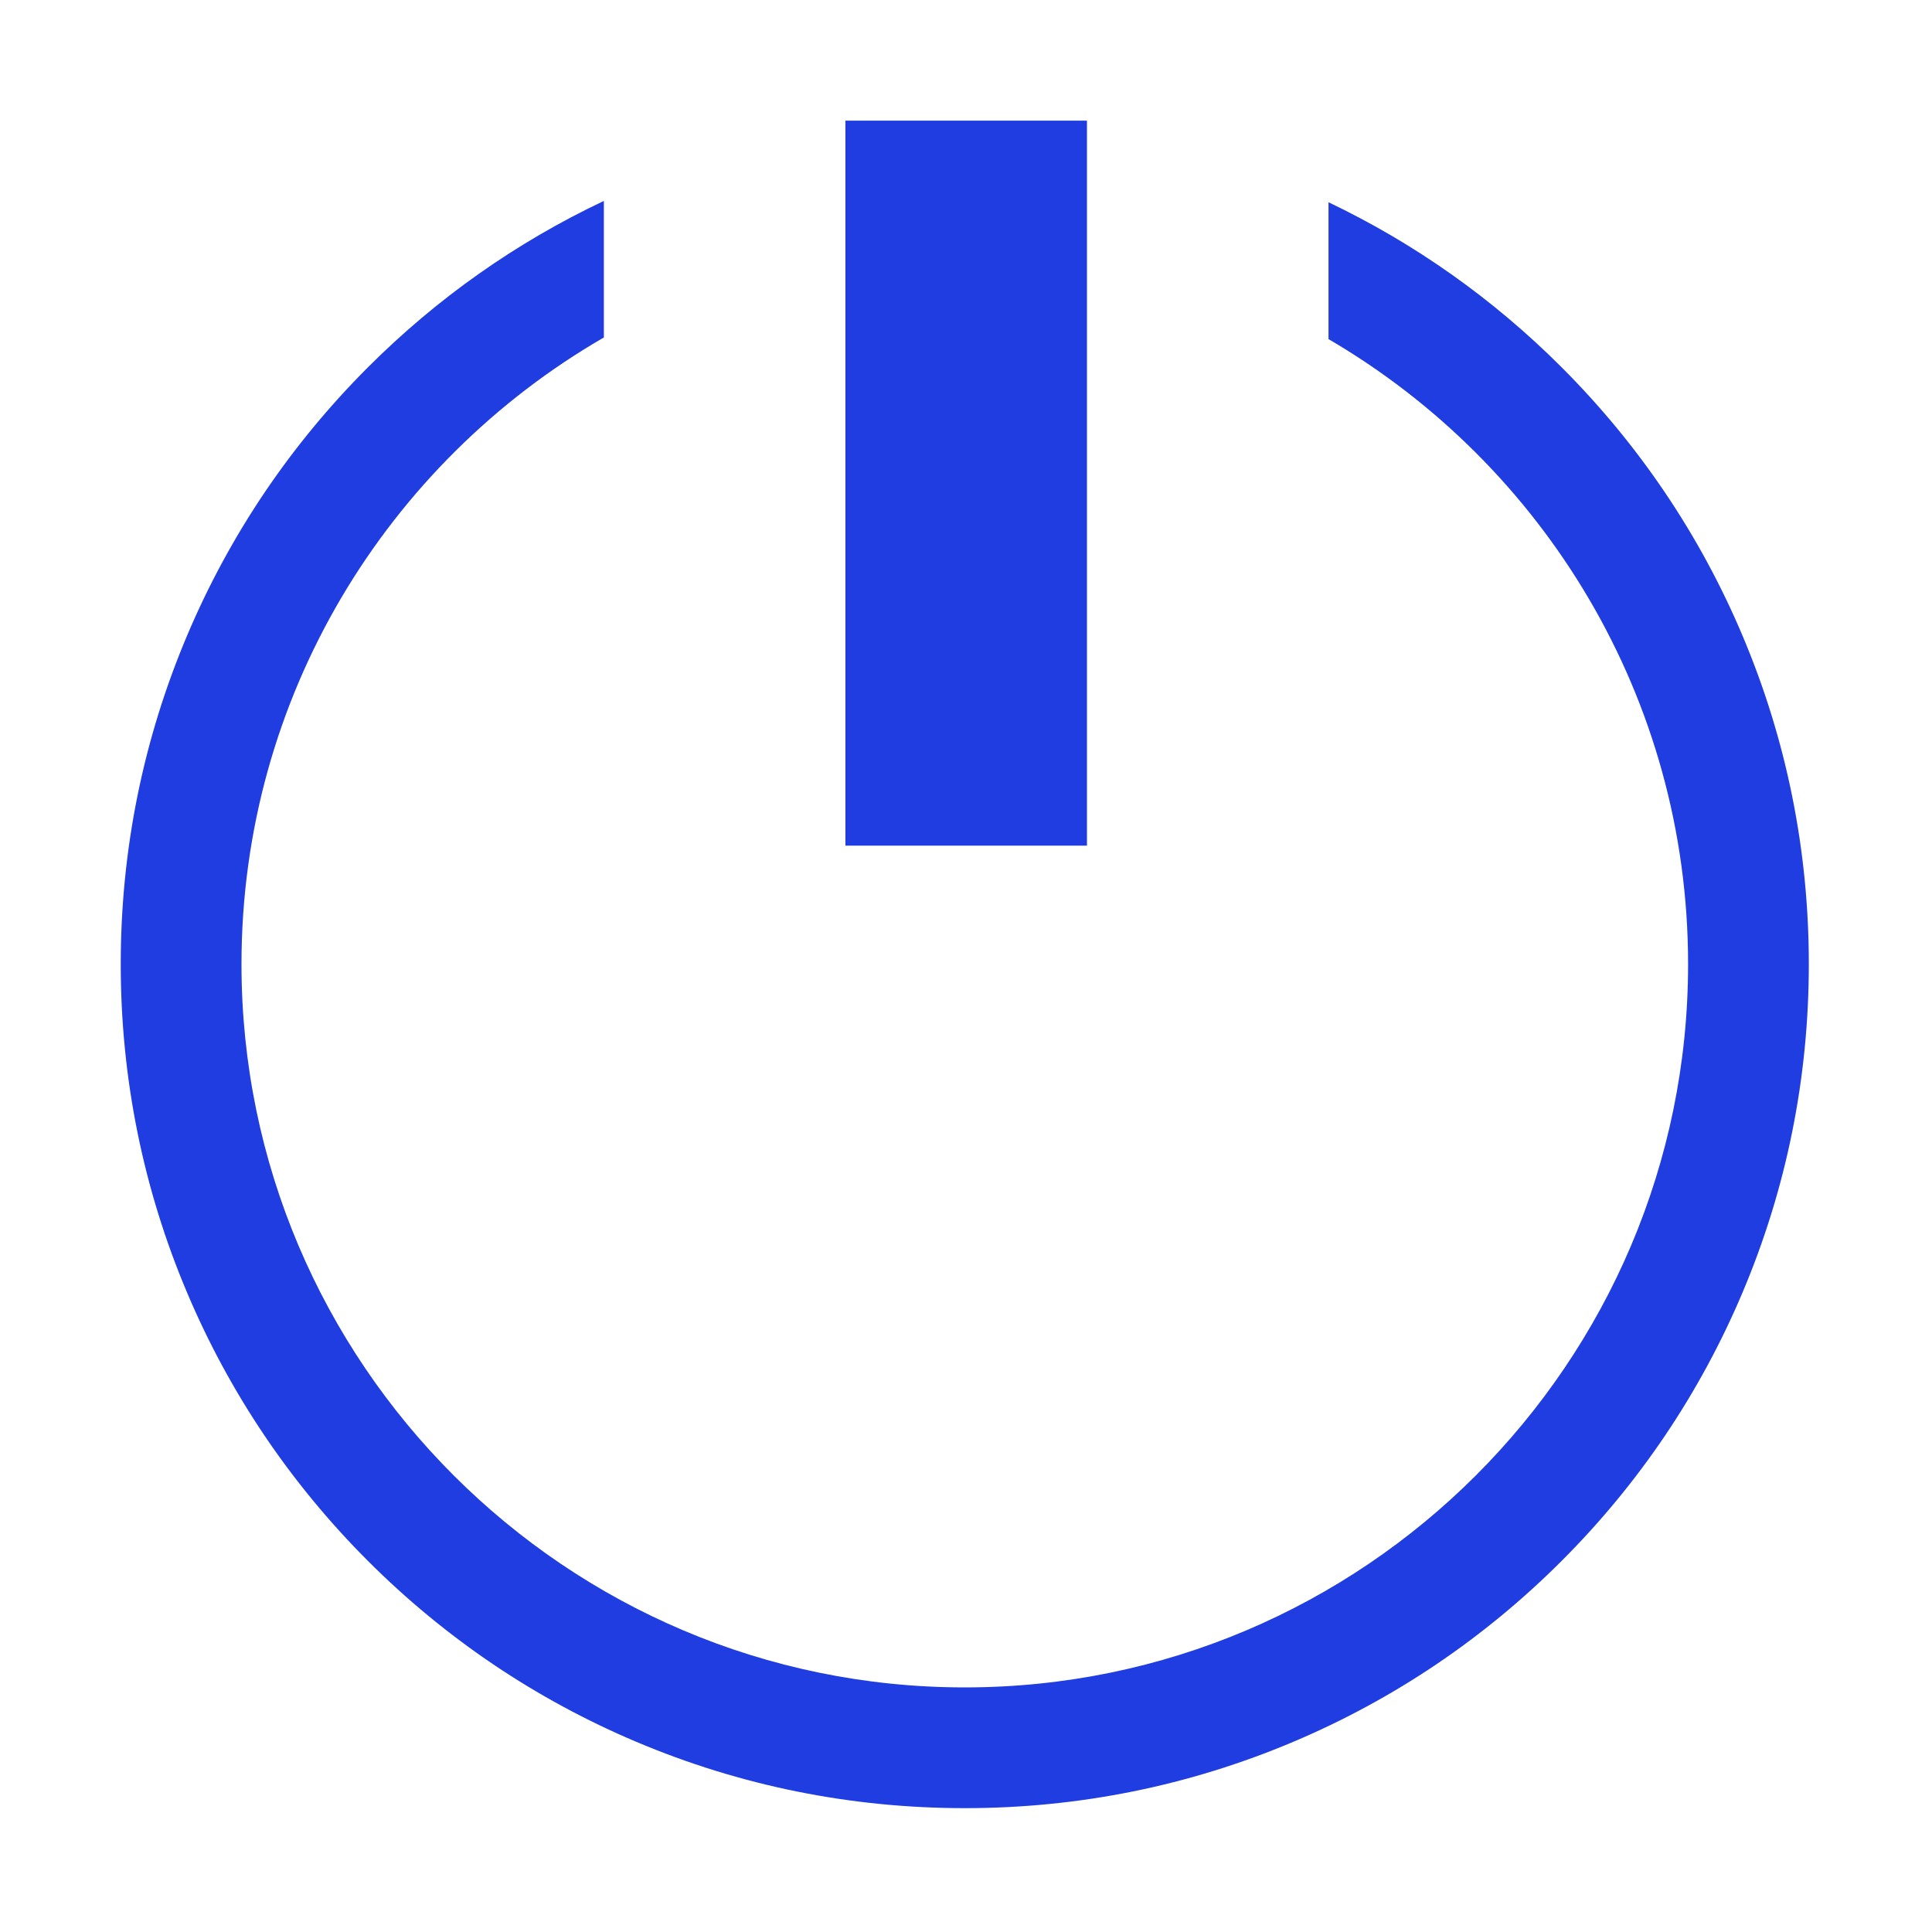 <?xml version="1.0" standalone="no"?><!DOCTYPE svg PUBLIC "-//W3C//DTD SVG 1.1//EN" "http://www.w3.org/Graphics/SVG/1.1/DTD/svg11.dtd"><svg t="1551929723216" class="icon" style="" viewBox="0 0 1024 1024" version="1.1" xmlns="http://www.w3.org/2000/svg" p-id="1869" xmlns:xlink="http://www.w3.org/1999/xlink" width="32" height="32"><defs><style type="text/css"></style></defs><path d="M923.548 336.855c-22.533-53.275-54.786-101.115-95.86-142.189-36.224-36.225-77.714-65.583-123.551-87.469v72.536c113.894 66.537 190.58 190.112 190.58 331.265 0 211.386-171.976 383.362-383.362 383.362S127.993 722.385 127.993 510.999c0-141.768 77.354-265.807 192.069-332.134v-72.372c-46.427 21.959-88.423 51.557-125.04 88.174-41.075 41.075-73.327 88.914-95.86 142.189-23.336 55.173-35.169 113.764-35.169 174.143s11.833 118.969 35.169 174.143c22.534 53.275 54.786 101.115 95.86 142.189s88.914 73.327 142.189 95.86c55.173 23.336 113.764 35.169 174.143 35.169s118.969-11.833 174.143-35.169c53.275-22.533 101.115-54.786 142.189-95.86s73.327-88.914 95.86-142.189c23.336-55.174 35.169-113.764 35.169-174.143s-11.831-118.97-35.167-174.144z" fill="#203de1" p-id="1870"></path><path d="M448.087 63.946h128.025v384.262H448.087z" fill="#203de1" p-id="1871"></path></svg>